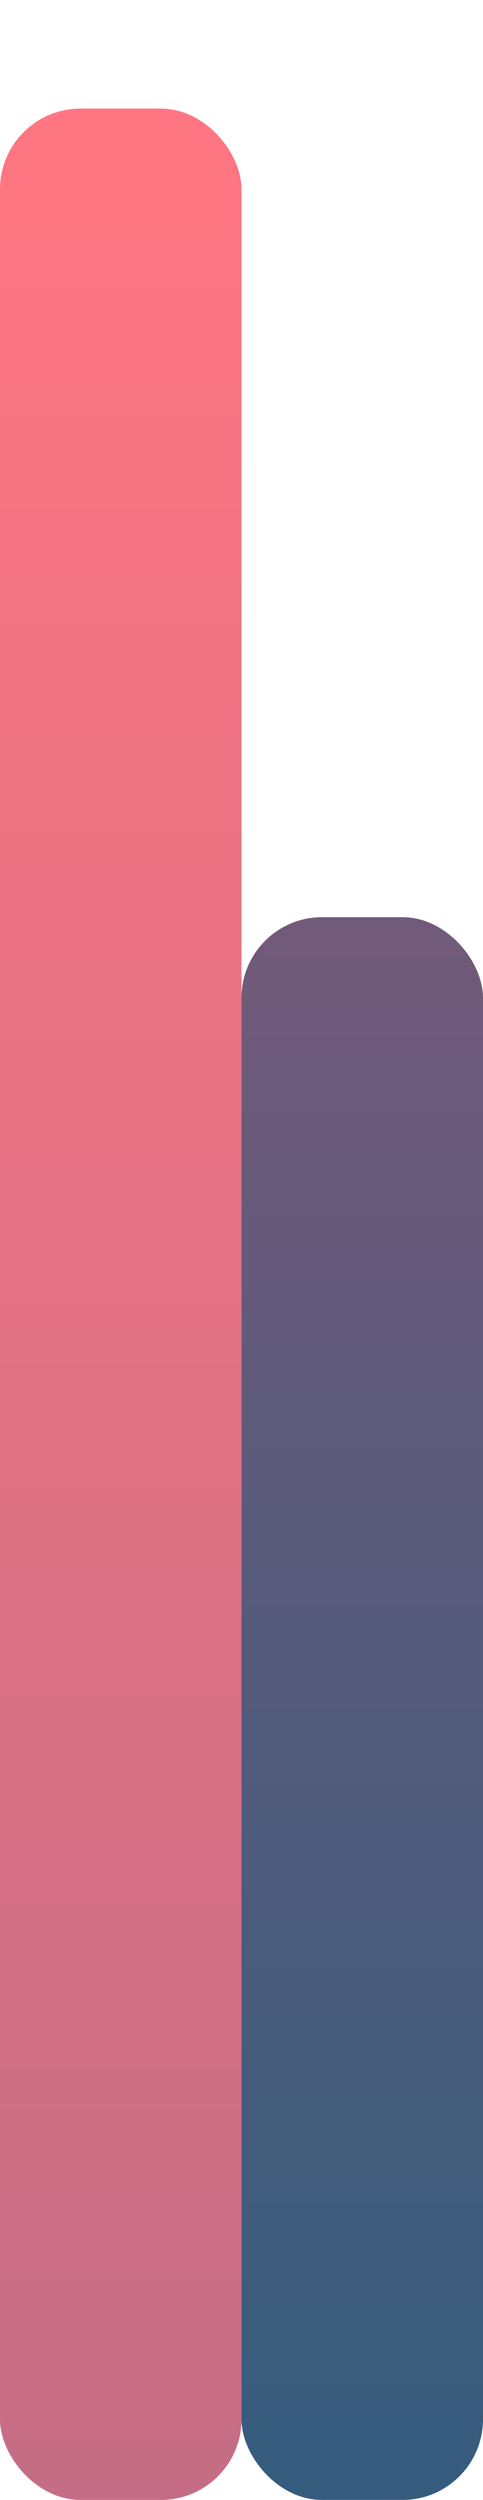 <svg width="30" height="155" viewBox="0 0 30 155" fill="none" xmlns="http://www.w3.org/2000/svg">
<g filter="url(#filter0_d)">
<rect y="0.733" width="15" height="148.267" rx="5" fill="url(#paint0_linear)"/>
</g>
<g filter="url(#filter1_d)">
<rect x="15" y="50.867" width="15" height="98.133" rx="5" fill="url(#paint1_linear)"/>
</g>
<defs>
<filter id="filter0_d" x="0" y="0.733" width="15" height="154.267" filterUnits="userSpaceOnUse" color-interpolation-filters="sRGB">
<feFlood flood-opacity="0" result="BackgroundImageFix"/>
<feColorMatrix in="SourceAlpha" type="matrix" values="0 0 0 0 0 0 0 0 0 0 0 0 0 0 0 0 0 0 127 0"/>
<feMorphology radius="4" operator="erode" in="SourceAlpha" result="effect1_dropShadow"/>
<feOffset dy="6"/>
<feGaussianBlur stdDeviation="2"/>
<feColorMatrix type="matrix" values="0 0 0 0 0.773 0 0 0 0 0.427 0 0 0 0 0.525 0 0 0 0.49 0"/>
<feBlend mode="normal" in2="BackgroundImageFix" result="effect1_dropShadow"/>
<feBlend mode="normal" in="SourceGraphic" in2="effect1_dropShadow" result="shape"/>
</filter>
<filter id="filter1_d" x="15" y="50.867" width="15" height="104.133" filterUnits="userSpaceOnUse" color-interpolation-filters="sRGB">
<feFlood flood-opacity="0" result="BackgroundImageFix"/>
<feColorMatrix in="SourceAlpha" type="matrix" values="0 0 0 0 0 0 0 0 0 0 0 0 0 0 0 0 0 0 127 0"/>
<feMorphology radius="4" operator="erode" in="SourceAlpha" result="effect1_dropShadow"/>
<feOffset dy="6"/>
<feGaussianBlur stdDeviation="2"/>
<feColorMatrix type="matrix" values="0 0 0 0 0.208 0 0 0 0 0.361 0 0 0 0 0.49 0 0 0 0.51 0"/>
<feBlend mode="normal" in2="BackgroundImageFix" result="effect1_dropShadow"/>
<feBlend mode="normal" in="SourceGraphic" in2="effect1_dropShadow" result="shape"/>
</filter>
<linearGradient id="paint0_linear" x1="7.5" y1="0.733" x2="7.5" y2="149" gradientUnits="userSpaceOnUse">
<stop stop-color="#FF7682"/>
<stop offset="1" stop-color="#C56D86"/>
</linearGradient>
<linearGradient id="paint1_linear" x1="22.5" y1="50.867" x2="22.5" y2="149" gradientUnits="userSpaceOnUse">
<stop stop-color="#725A7A"/>
<stop offset="1" stop-color="#355C7D"/>
</linearGradient>
</defs>
</svg>
